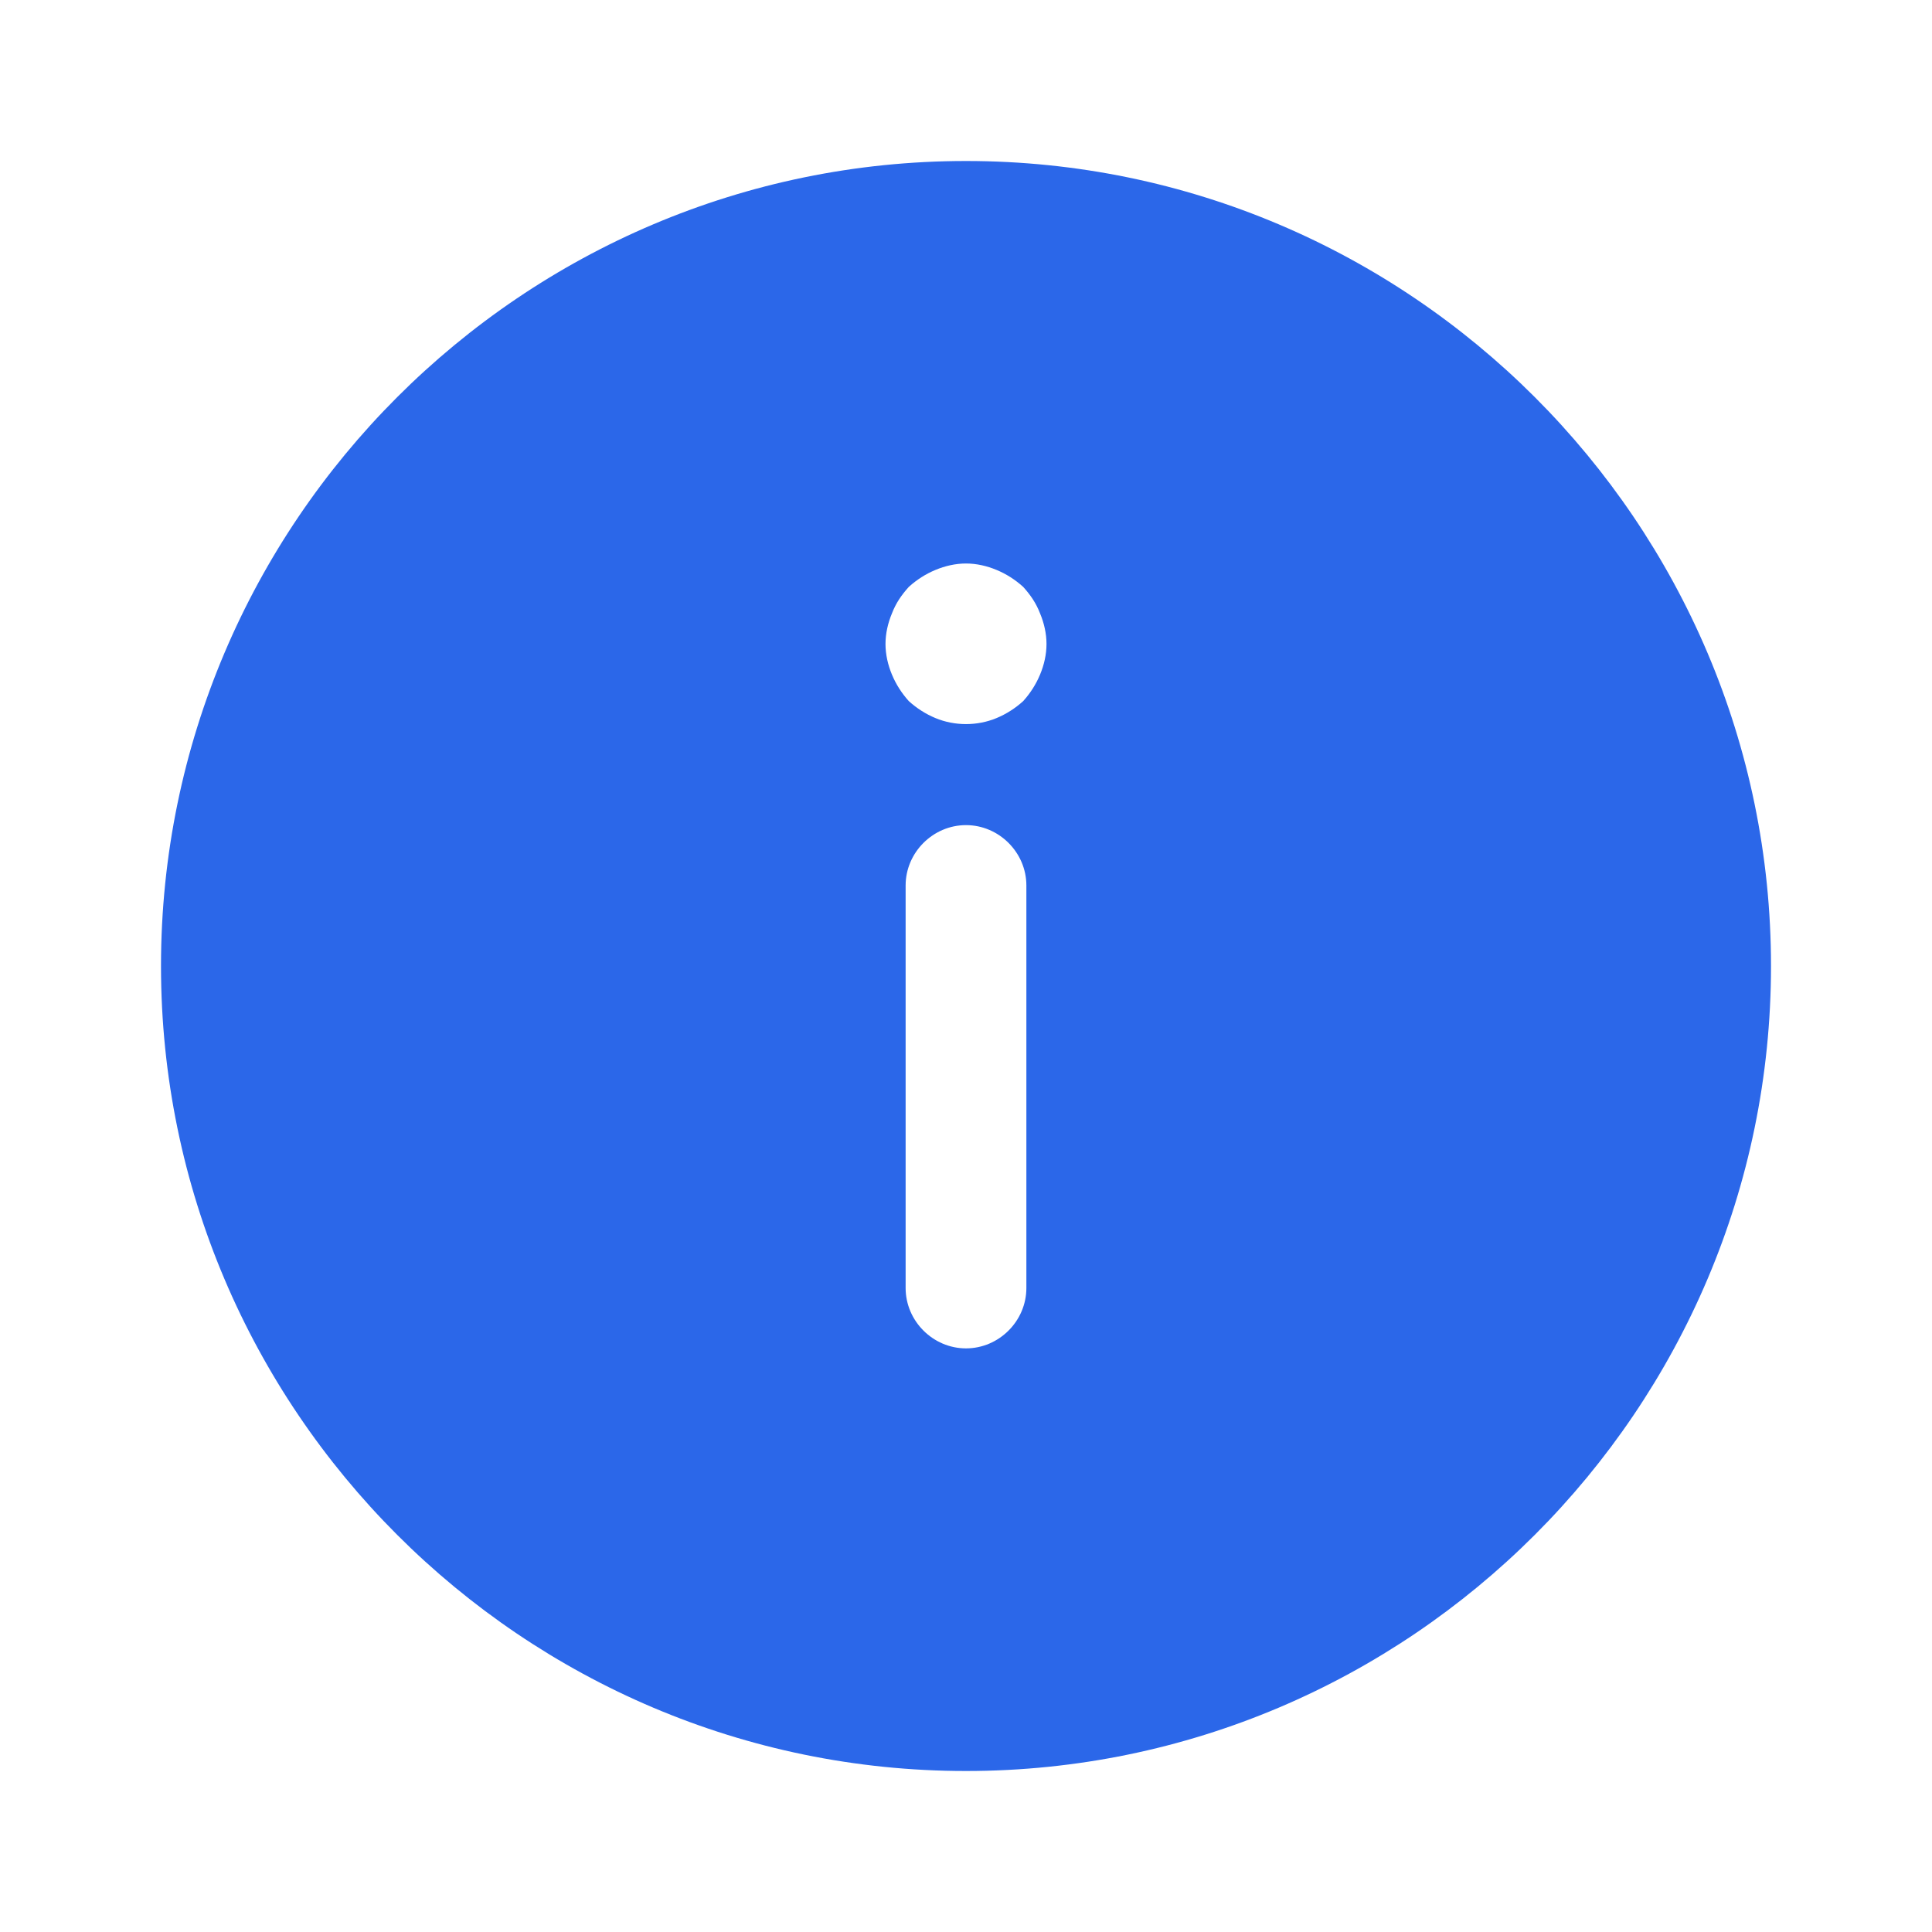 <svg width="24" height="24" viewBox="0 0 24 24" fill="none" xmlns="http://www.w3.org/2000/svg">
<path d="M12 22C17.51 22 22 17.51 22 12C22 6.49 17.51 2 12 2C6.49 2 2 6.49 2 12C2 17.51 6.49 22 12 22ZM12.75 16C12.75 16.41 12.41 16.75 12 16.75C11.59 16.75 11.25 16.41 11.25 16L11.25 11C11.25 10.59 11.59 10.25 12 10.25C12.41 10.25 12.75 10.59 12.75 11L12.75 16ZM11.08 7.62C11.13 7.49 11.2 7.39 11.29 7.29C11.39 7.2 11.5 7.13 11.62 7.08C11.74 7.03 11.87 7 12 7C12.13 7 12.26 7.03 12.38 7.08C12.5 7.13 12.61 7.2 12.71 7.29C12.8 7.39 12.87 7.49 12.92 7.62C12.97 7.74 13 7.87 13 8C13 8.13 12.97 8.26 12.92 8.38C12.87 8.5 12.8 8.61 12.71 8.71C12.61 8.8 12.5 8.87 12.38 8.92C12.14 9.02 11.86 9.02 11.62 8.92C11.5 8.87 11.39 8.8 11.29 8.71C11.2 8.61 11.13 8.5 11.08 8.38C11.03 8.26 11 8.13 11 8C11 7.87 11.03 7.74 11.08 7.62Z" fill="#2B67E9"/>
</svg>
